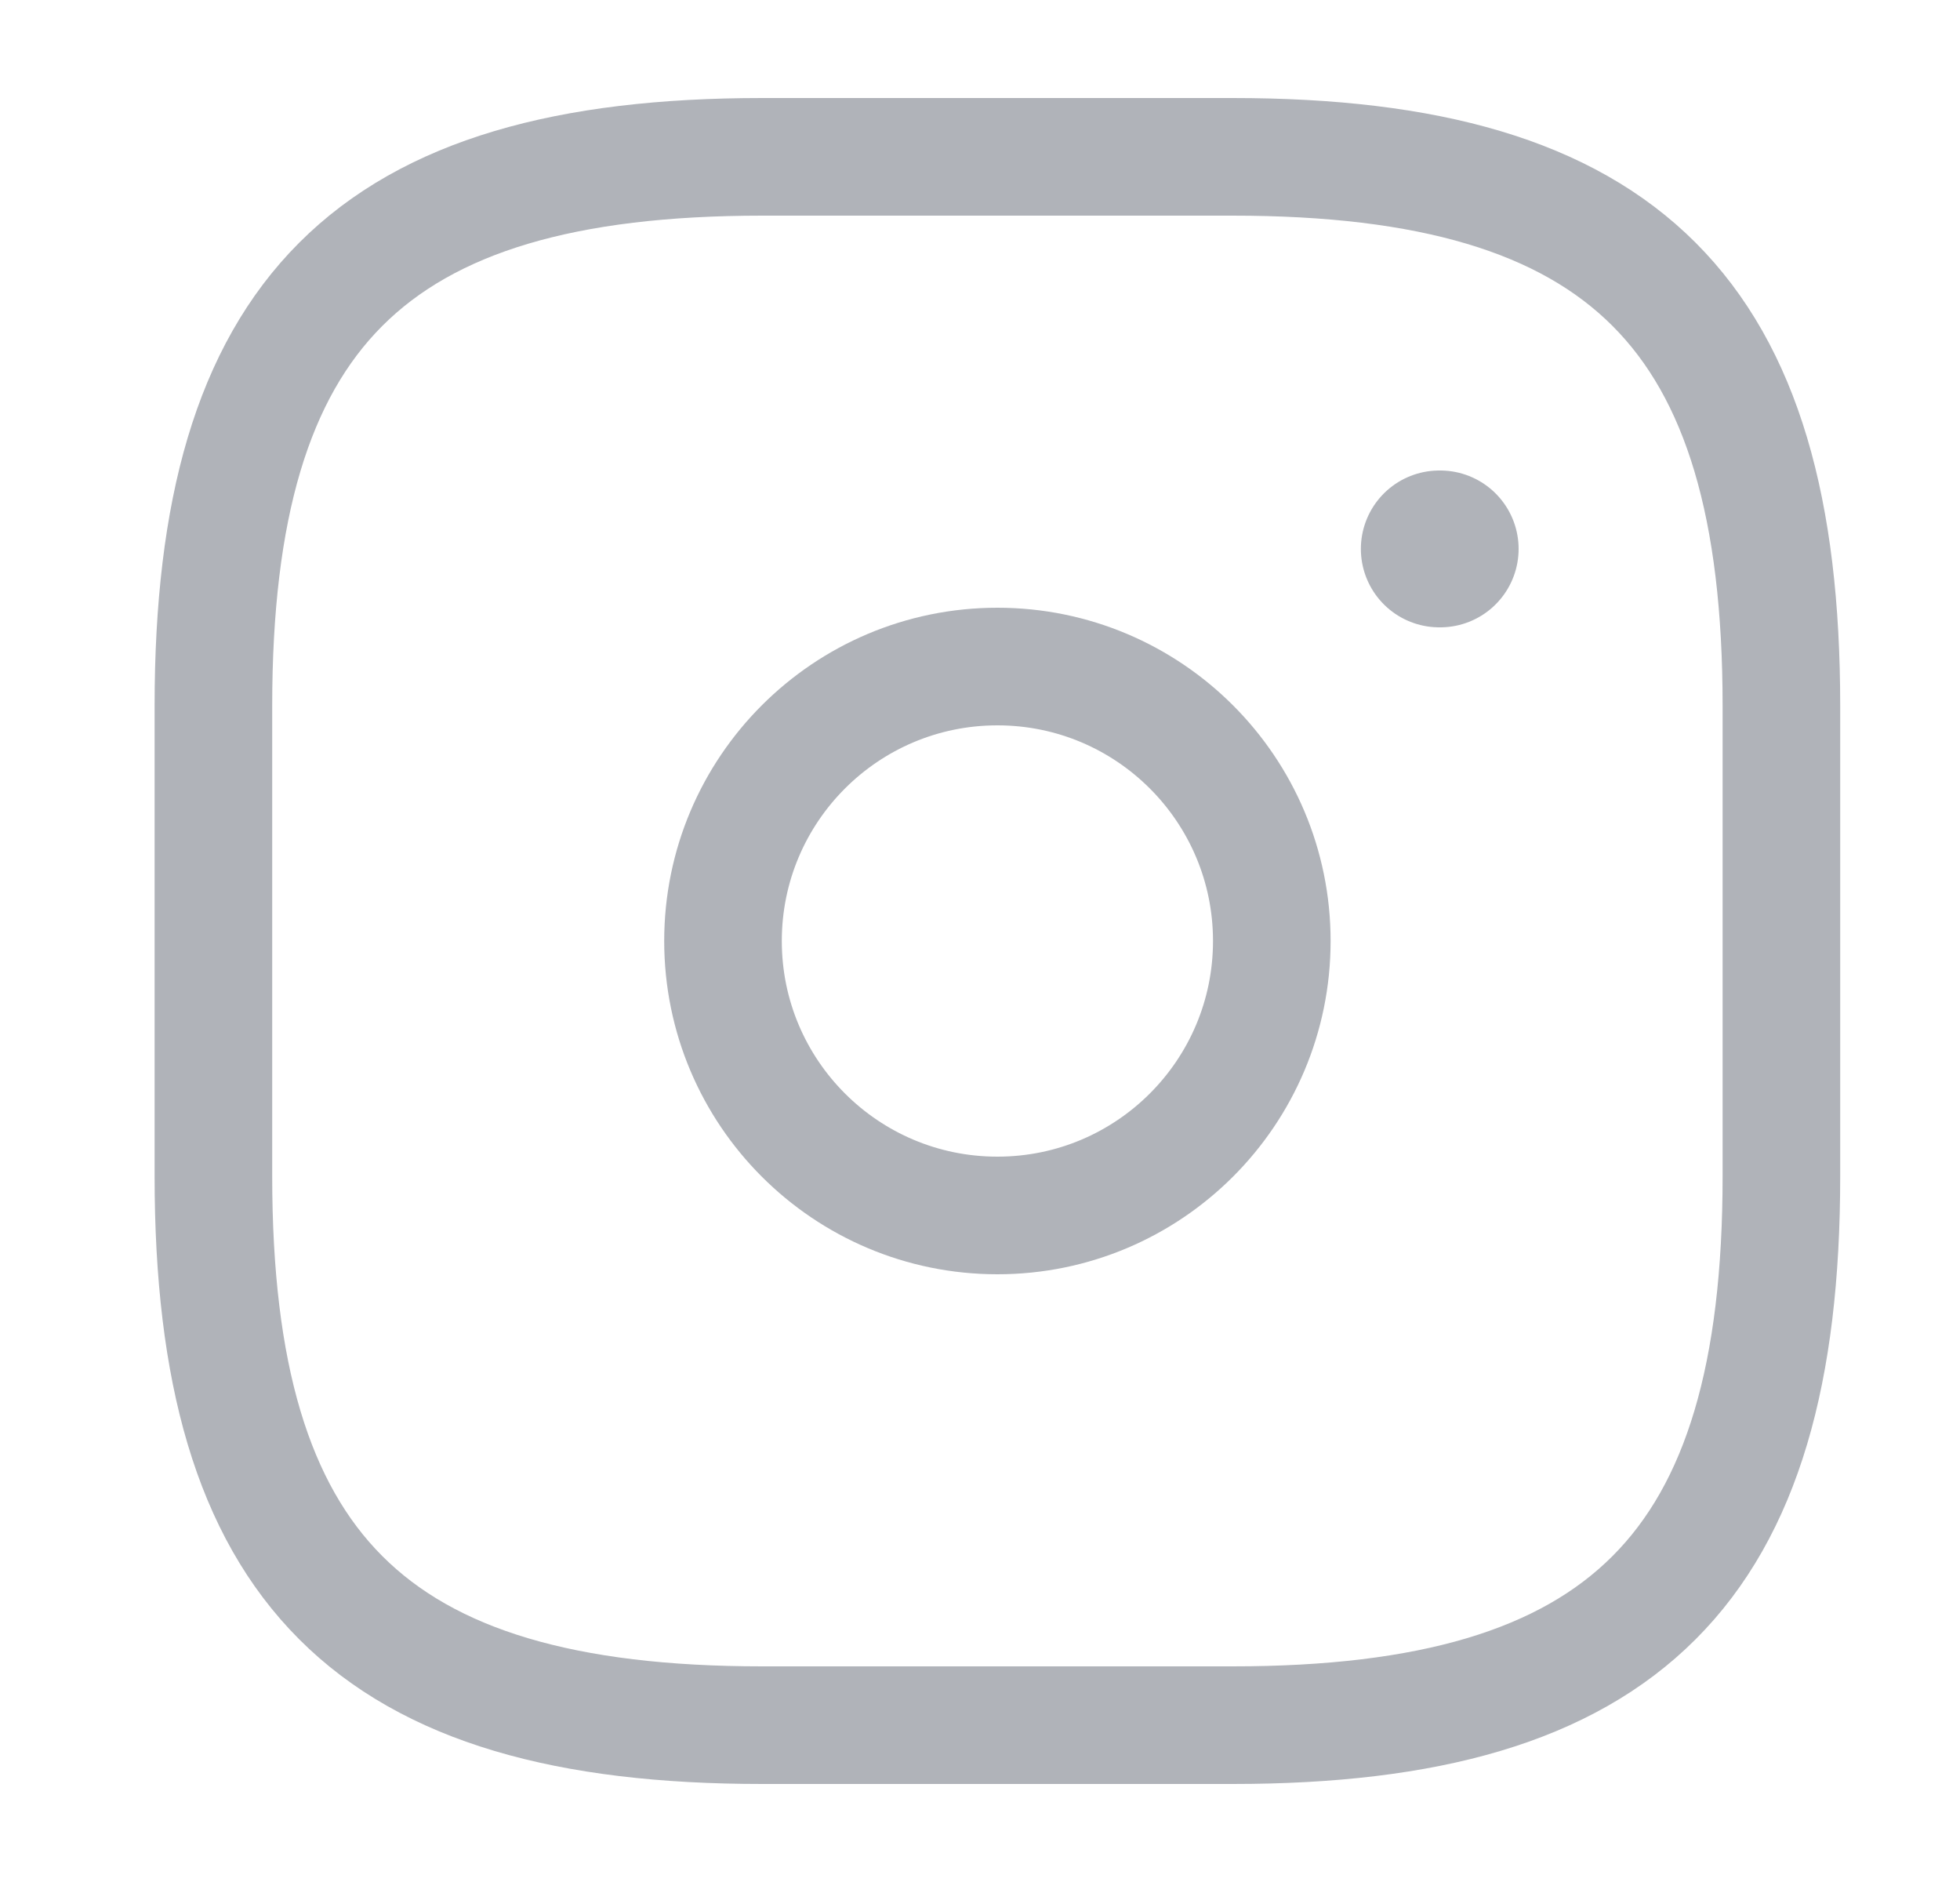 <svg width="25" height="24" viewBox="0 0 25 24" fill="none" xmlns="http://www.w3.org/2000/svg">
<path d="M9.722 22H15.722C20.722 22 22.722 20 22.722 15V9C22.722 4 20.722 2 15.722 2H9.722C4.722 2 2.722 4 2.722 9V15C2.722 20 4.722 22 9.722 22Z" stroke="#B0B3B9" stroke-width="1.5" stroke-linecap="round" stroke-linejoin="round"/>
<path d="M12.722 15.5C14.655 15.5 16.222 13.933 16.222 12C16.222 10.067 14.655 8.5 12.722 8.5C10.789 8.5 9.222 10.067 9.222 12C9.222 13.933 10.789 15.5 12.722 15.5Z" stroke="#B0B3B9" stroke-width="1.5" stroke-linecap="round" stroke-linejoin="round"/>
<path d="M18.358 7H18.37" stroke="#B0B3B9" stroke-width="2" stroke-linecap="round" stroke-linejoin="round"/>
</svg>
